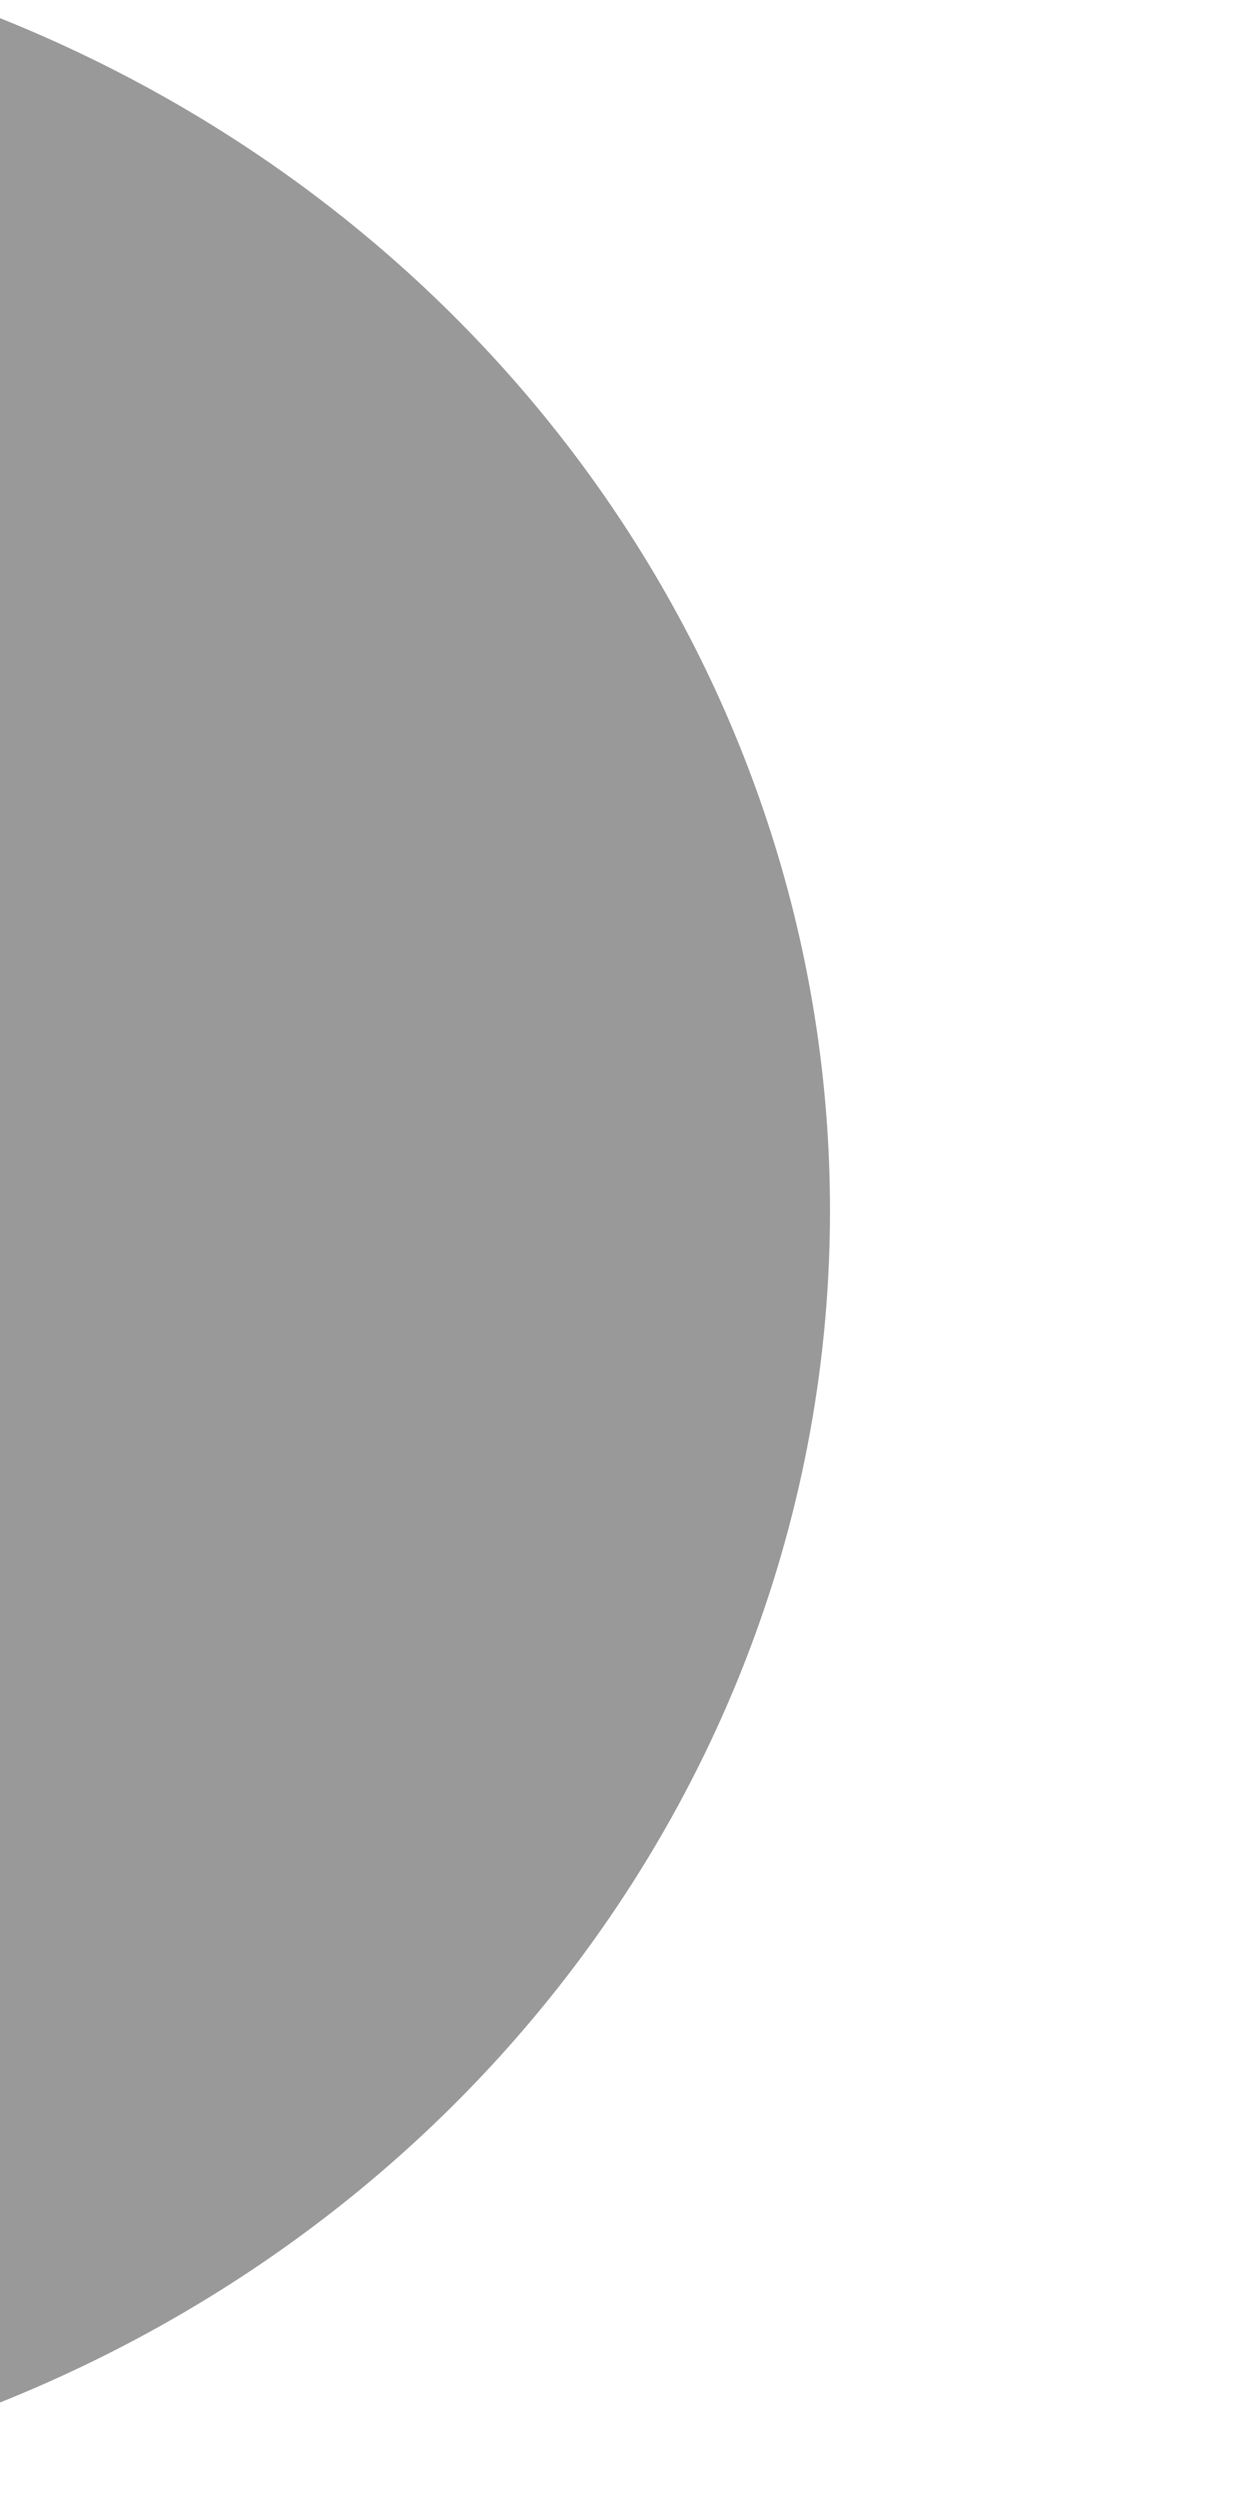 <svg width="2" height="4" viewBox="0 0 2 4" fill="none" xmlns="http://www.w3.org/2000/svg">
<path opacity="0.4" d="M0 0.029V3.844C0.805 3.521 1.328 2.77 1.328 1.937C1.328 1.104 0.805 0.352 0 0.029" fill="black"/>
</svg>
